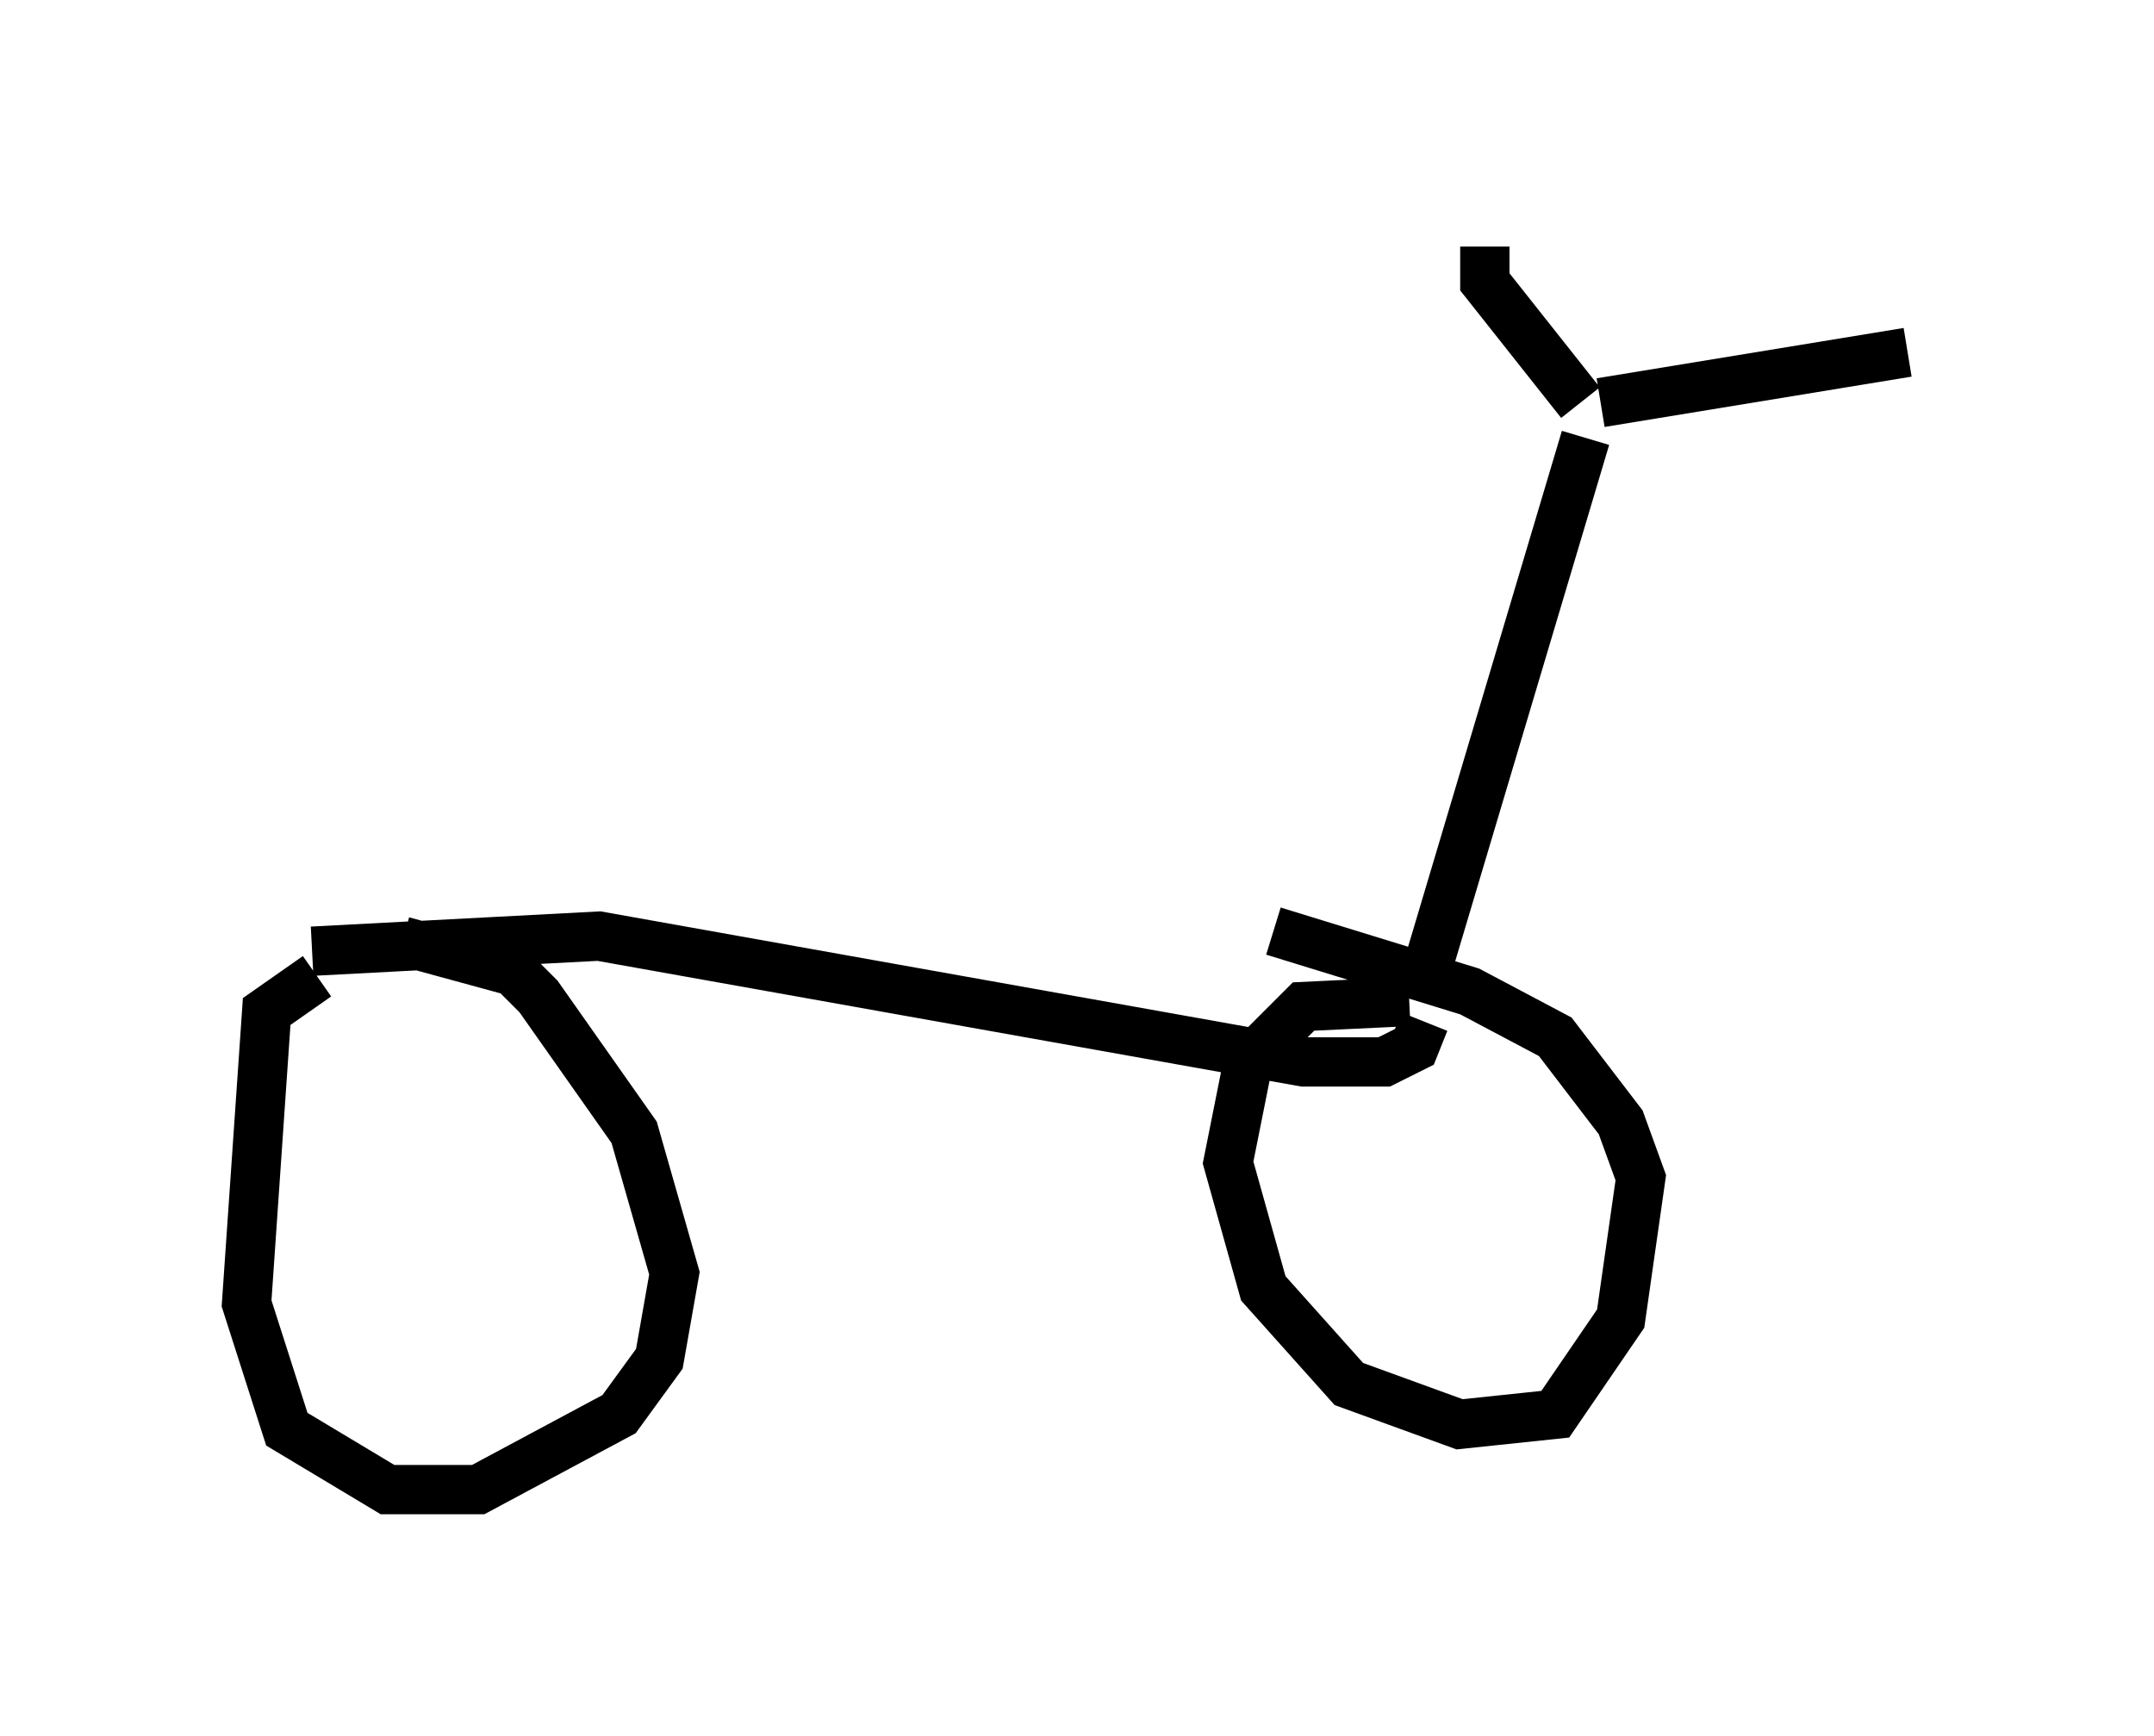 <?xml version="1.0" encoding="utf-8" ?>
<svg baseProfile="full" height="35.215" version="1.1" width="43.688" xmlns="http://www.w3.org/2000/svg" xmlns:ev="http://www.w3.org/2001/xml-events" xmlns:xlink="http://www.w3.org/1999/xlink"><defs /><rect fill="white" height="35.215" width="43.688" x="0" y="0" /><path d="M8.165, 19.904 m-1.735, -0.102 l-1.021, 0.715 -0.408, 5.921 l0.817, 2.552 2.042, 1.225 l1.838, 0.0 2.858, -1.531 l0.817, -1.123 0.306, -1.735 l-0.817, -2.858 -1.94, -2.756 l-0.51, -0.51 -2.246, -0.613 m20.417, 1.225 l-2.144, 0.102 -1.123, 1.123 l-0.408, 2.042 0.715, 2.552 l1.735, 1.94 2.246, 0.817 l1.94, -0.204 1.327, -1.94 l0.408, -2.858 -0.408, -1.123 l-1.327, -1.735 -1.735, -0.919 l-3.981, -1.225 m-19.498, 0.408 l5.819, -0.306 14.292, 2.552 l1.633, 0.0 0.613, -0.306 l0.204, -0.51 m-0.204, -1.327 l0.0, 0.0 m0.306, 0.102 l3.165, -10.617 m-0.102, -0.715 l-1.94, -2.45 0.0, -0.715 m2.348, 3.165 l6.227, -1.021 " fill="none" stroke="black" stroke-width="1" /></svg>